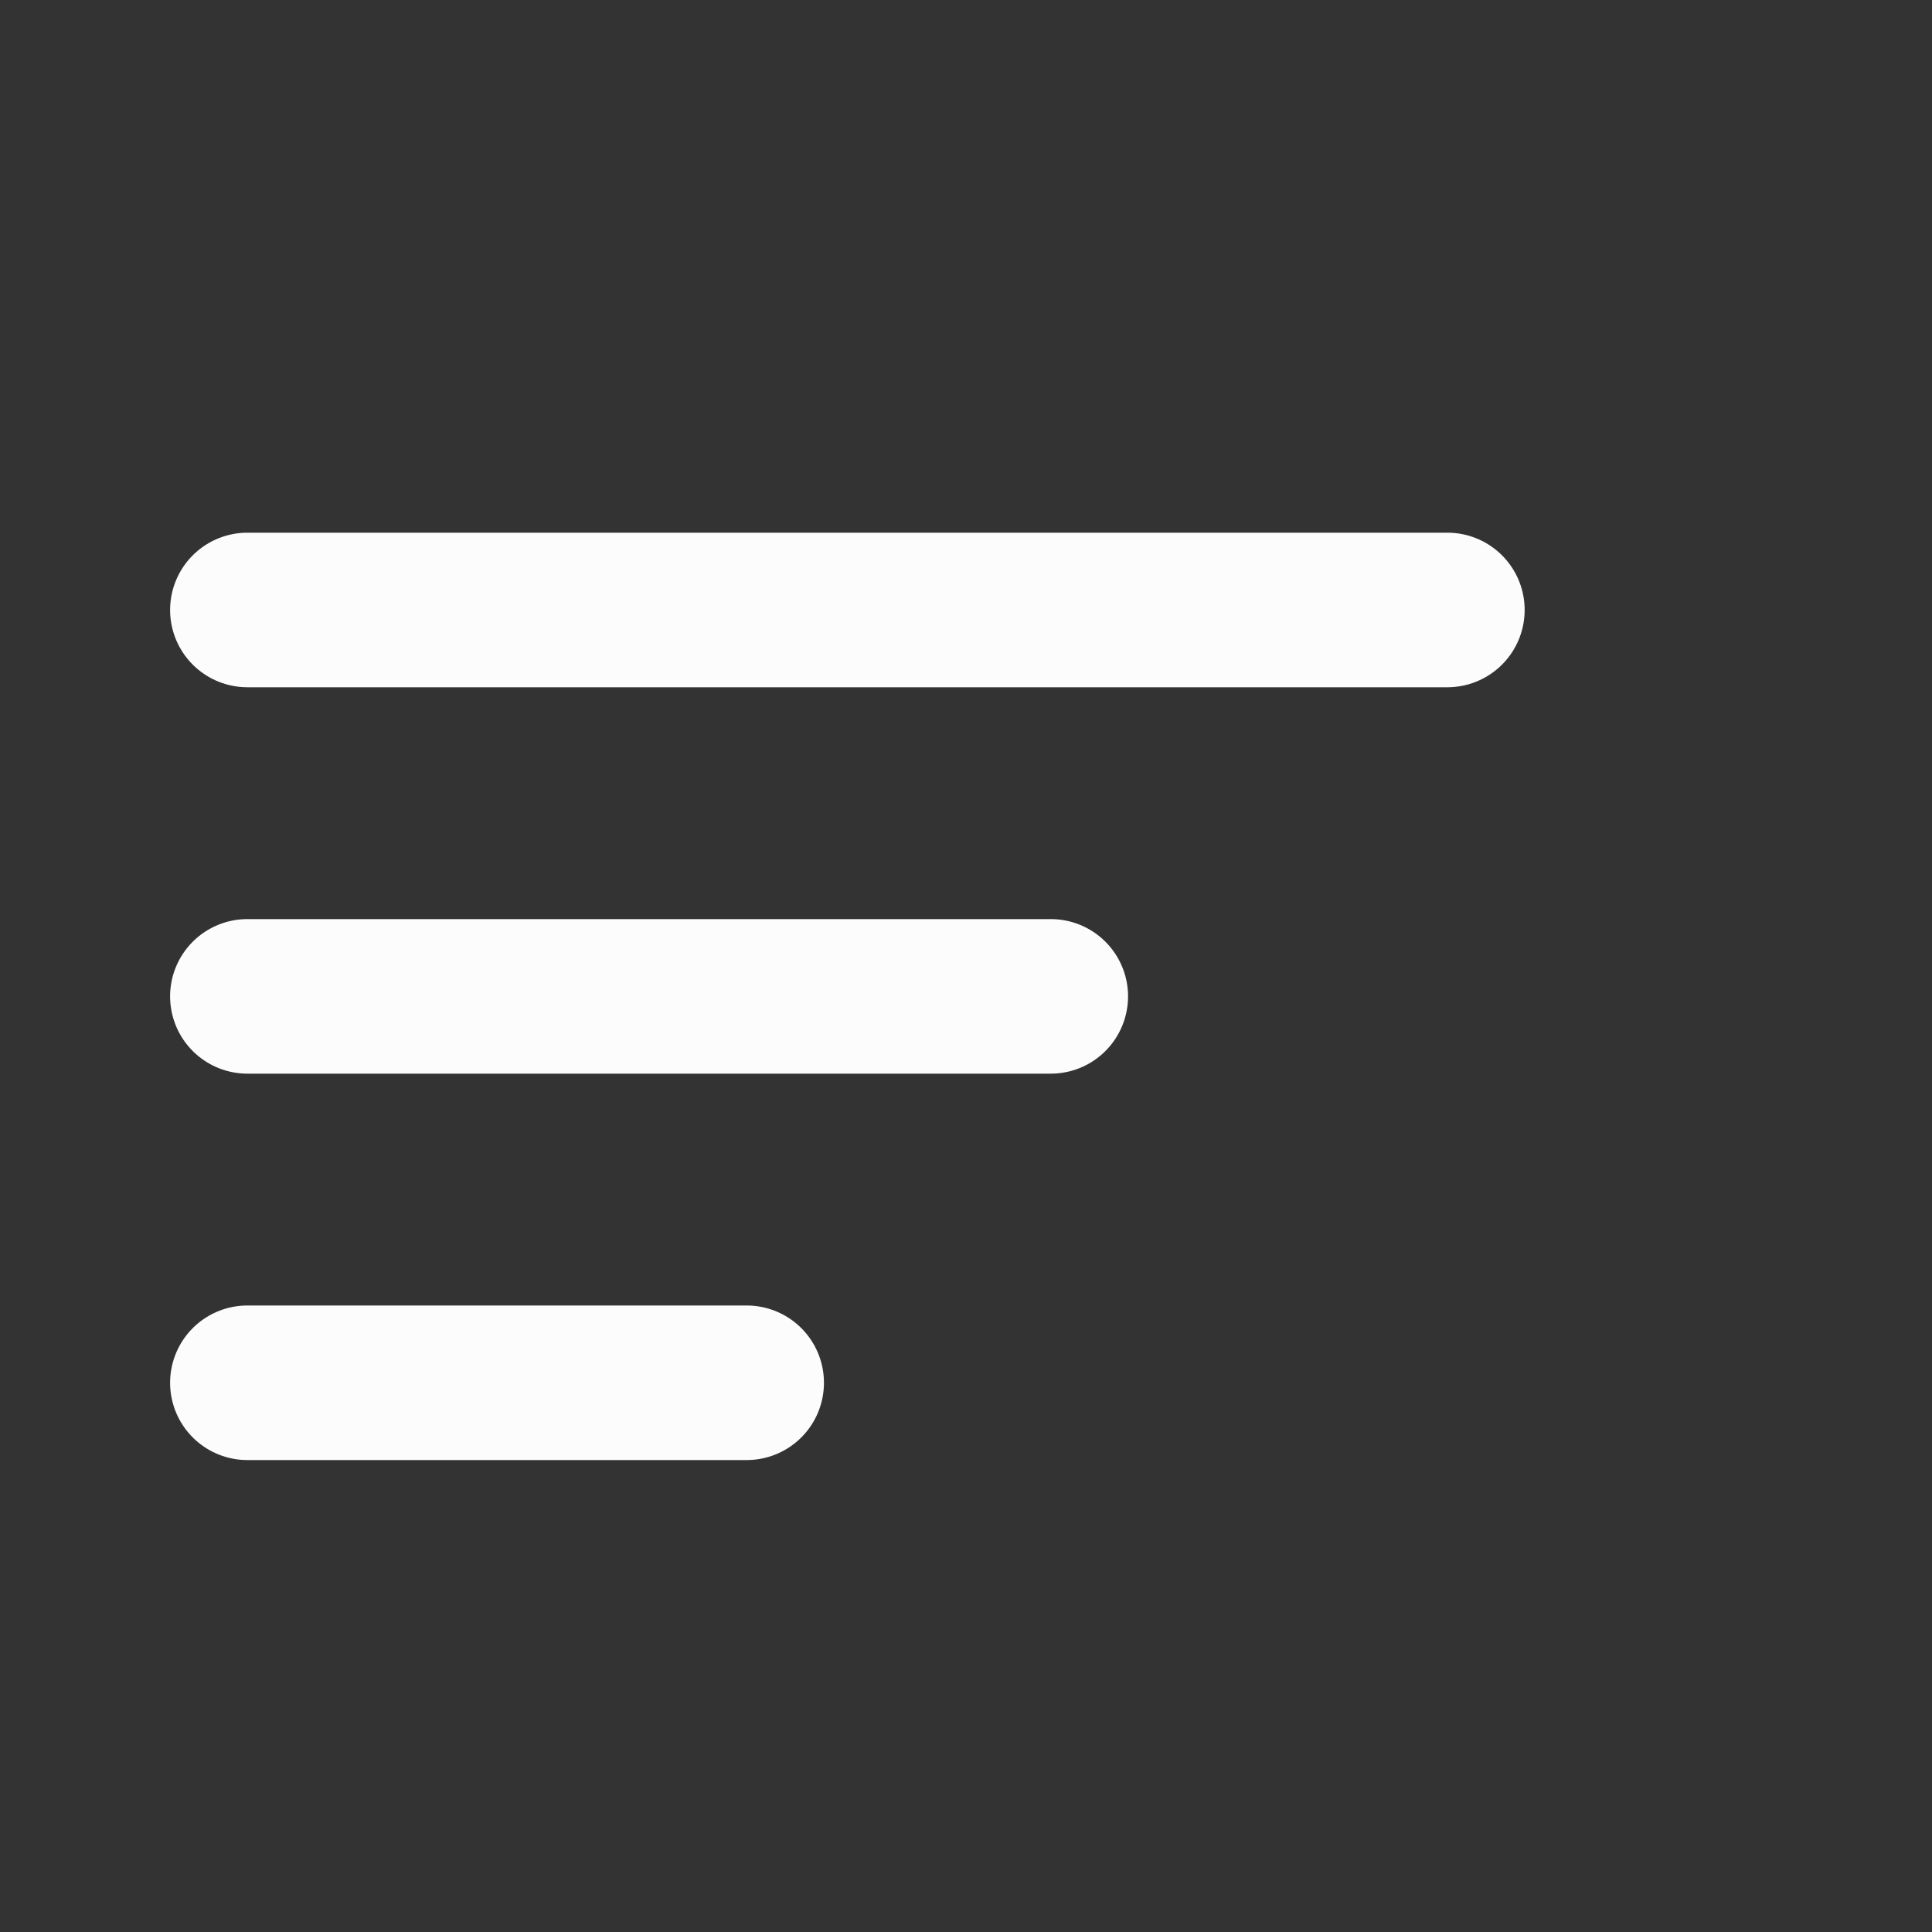 <svg width="25" height="25" viewBox="0 0 25 25" fill="none" xmlns="http://www.w3.org/2000/svg">
<rect x="0" y="0" width="25" height="25" fill="#333333" stroke="none"/>
<path d="M3.201 7.893H18.729" stroke="#FCFCFD" stroke-width="2" stroke-linecap="round"/>
<path d="M3.201 12.893H13.597" stroke="#FCFCFD" stroke-width="2" stroke-linecap="round"/>
<path d="M3.201 17.893H9.662" stroke="#FCFCFD" stroke-width="2" stroke-linecap="round"/>
</svg>
